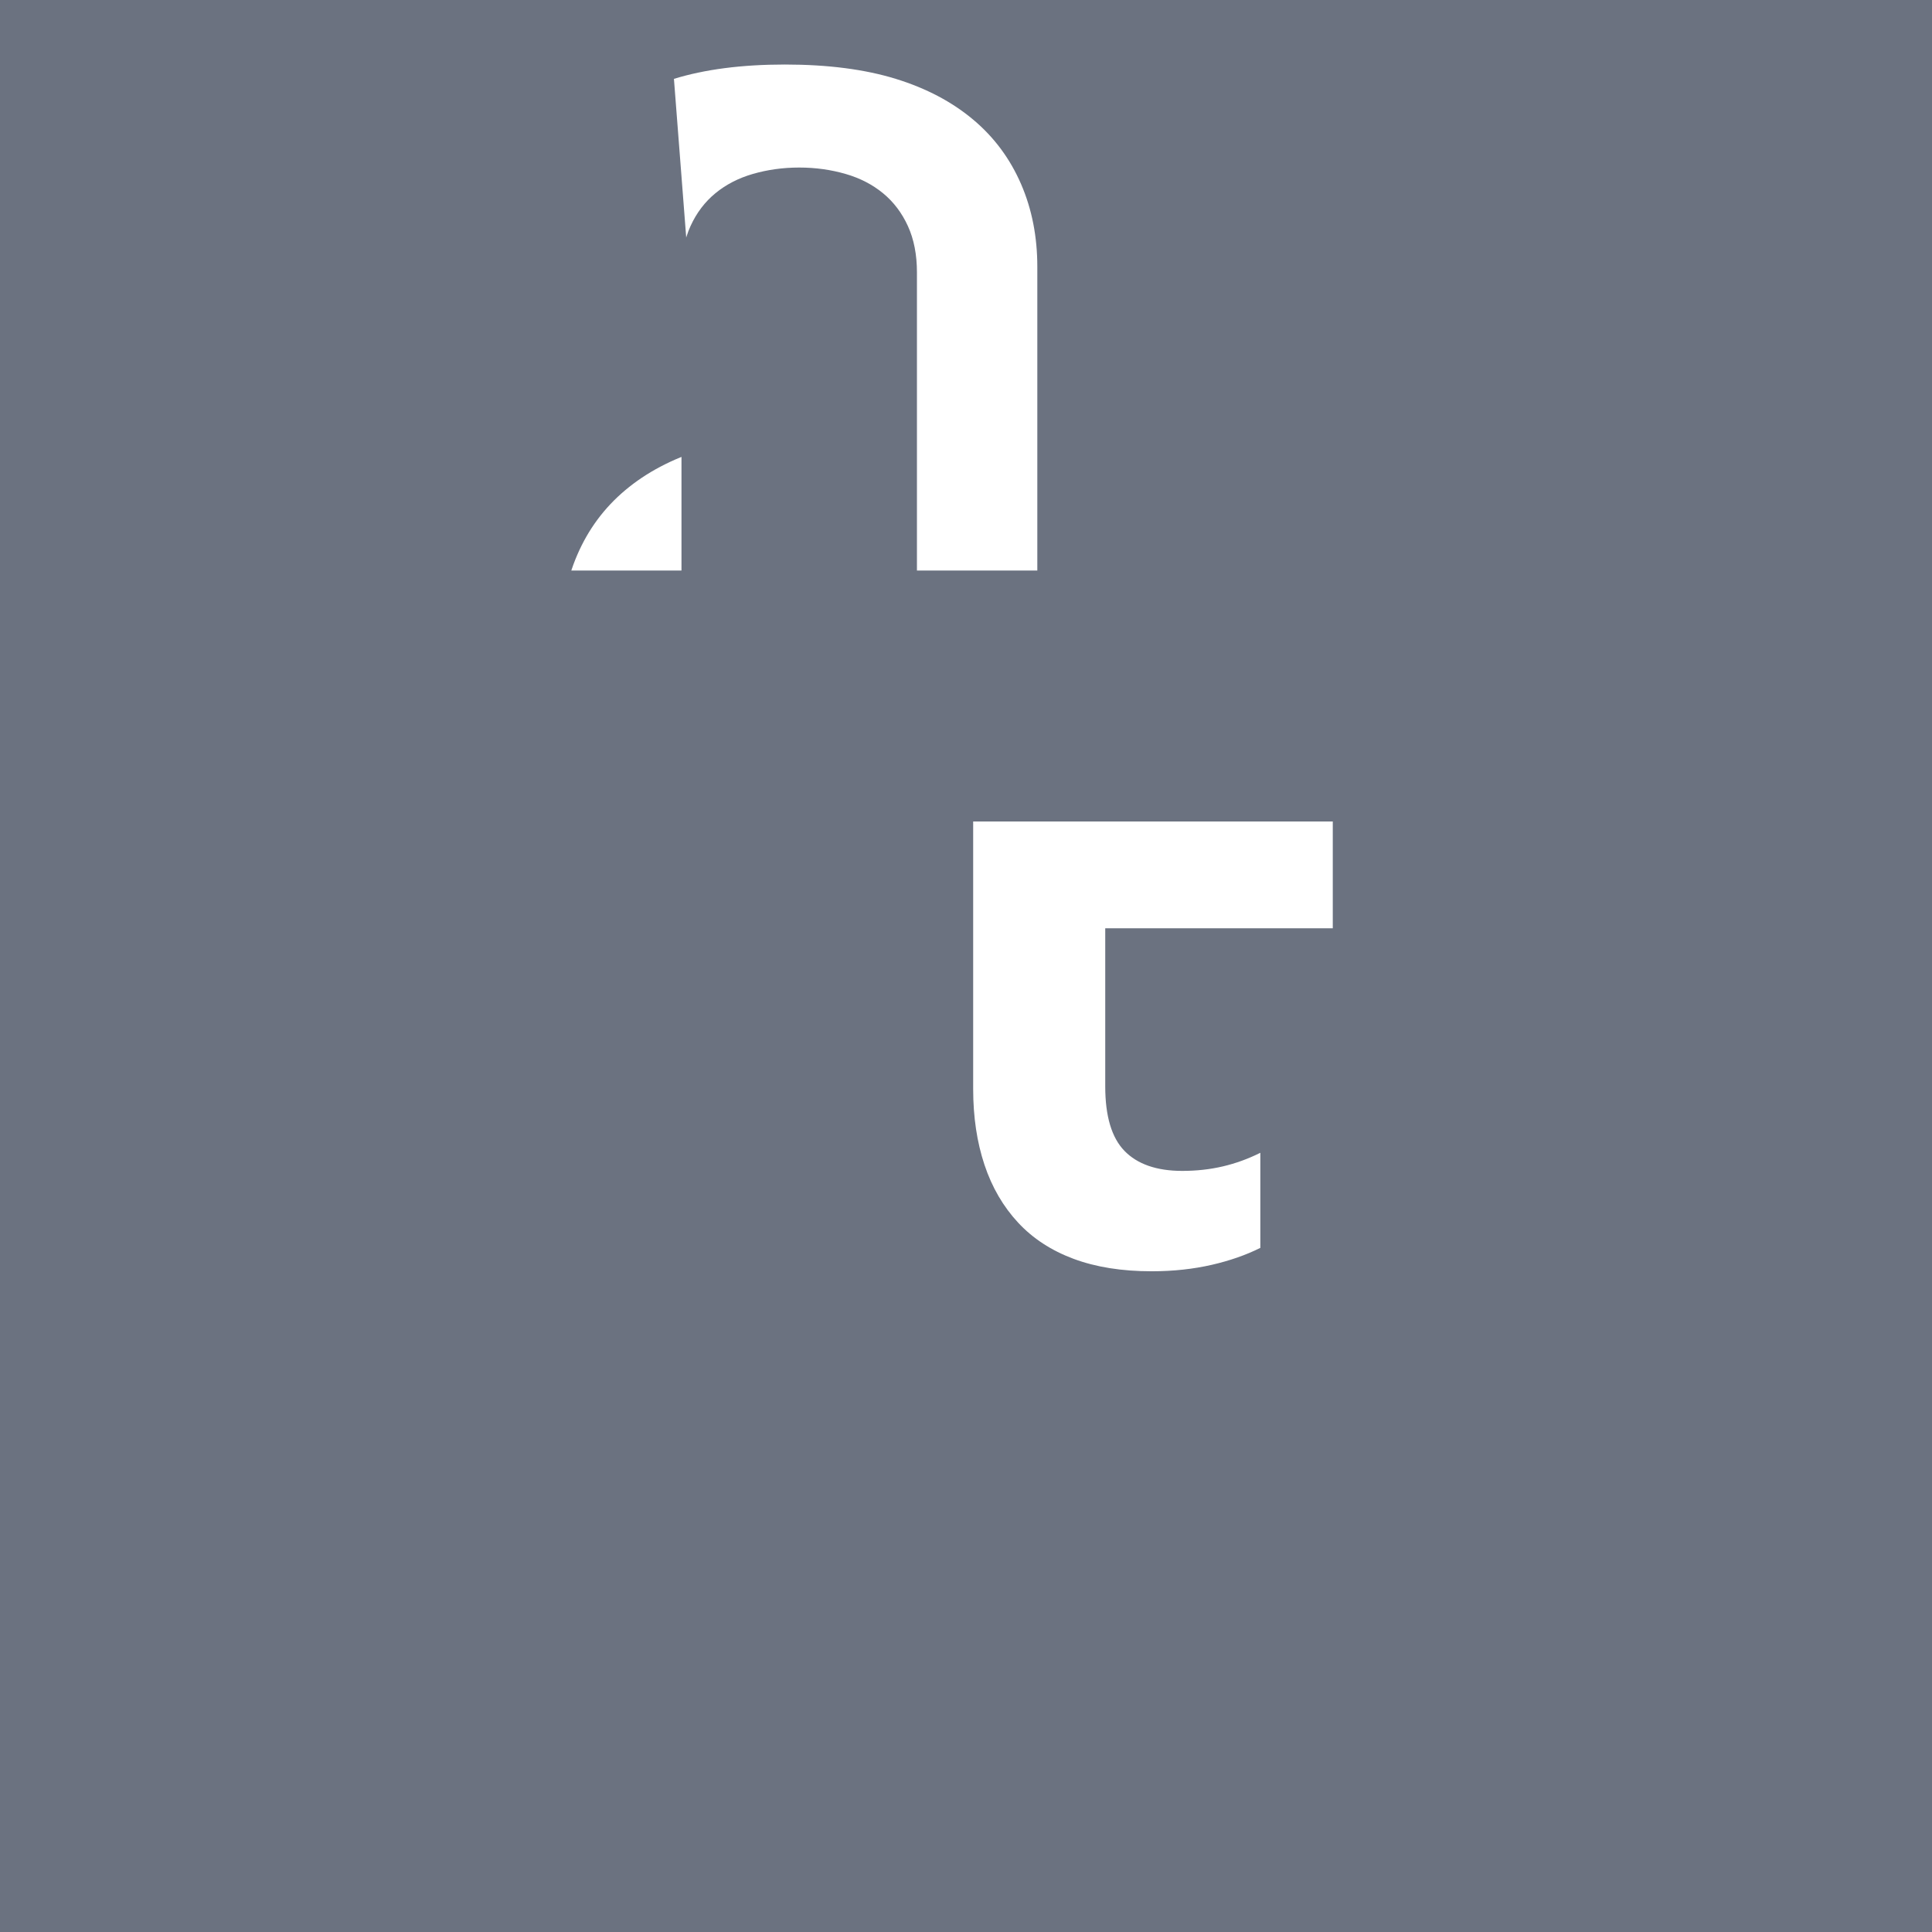 <svg xmlns="http://www.w3.org/2000/svg" viewBox="0 0 512 512" fill="#6B7280">
  <path d="M0 256v256h512V0H0v256zm178.6-235.1c8.1-2.5 17.9-3.8 29.4-3.8 11.5 0 21.3 1.3 29.4 3.8 8.1 2.5 14.9 6.1 20.5 10.8 5.6 4.7 9.8 10.4 12.7 17.1 2.9 6.7 4.3 14 4.3 21.9v80.5h-31.9v-79c0-4.7-.8-8.8-2.4-12.3-1.6-3.5-3.8-6.4-6.6-8.7-2.8-2.3-6.1-4-9.9-5.1-3.8-1.1-7.9-1.7-12.3-1.7-4.4 0-8.5.6-12.3 1.7-3.8 1.1-7.1 2.8-9.9 5.1-2.8 2.3-5 5.2-6.6 8.7-1.6 3.5-2.4 7.6-2.4 12.3v79h-31.9V168.9c0-7.9 1.4-15.2 4.3-21.9 2.9-6.7 7.1-12.4 12.7-17.1 5.6-4.7 12.4-8.3 20.5-10.8zM292.9 217.7h60.3V246h-60.3v41.9c0 7.9 1.7 13.6 5.1 17.1 3.4 3.5 8.5 5.3 15.3 5.3 3.8 0 7.4-.4 10.8-1.2 3.4-.8 6.7-2 9.9-3.6v25.2c-3.8 1.9-8.1 3.4-12.9 4.5-4.8 1.1-10.1 1.7-15.9 1.7-7.9 0-14.8-1.1-20.7-3.3-5.9-2.2-10.8-5.4-14.7-9.6-3.9-4.2-6.9-9.3-8.9-15.3-2-6-3-12.7-3-20.1V217.7z"/>
</svg>